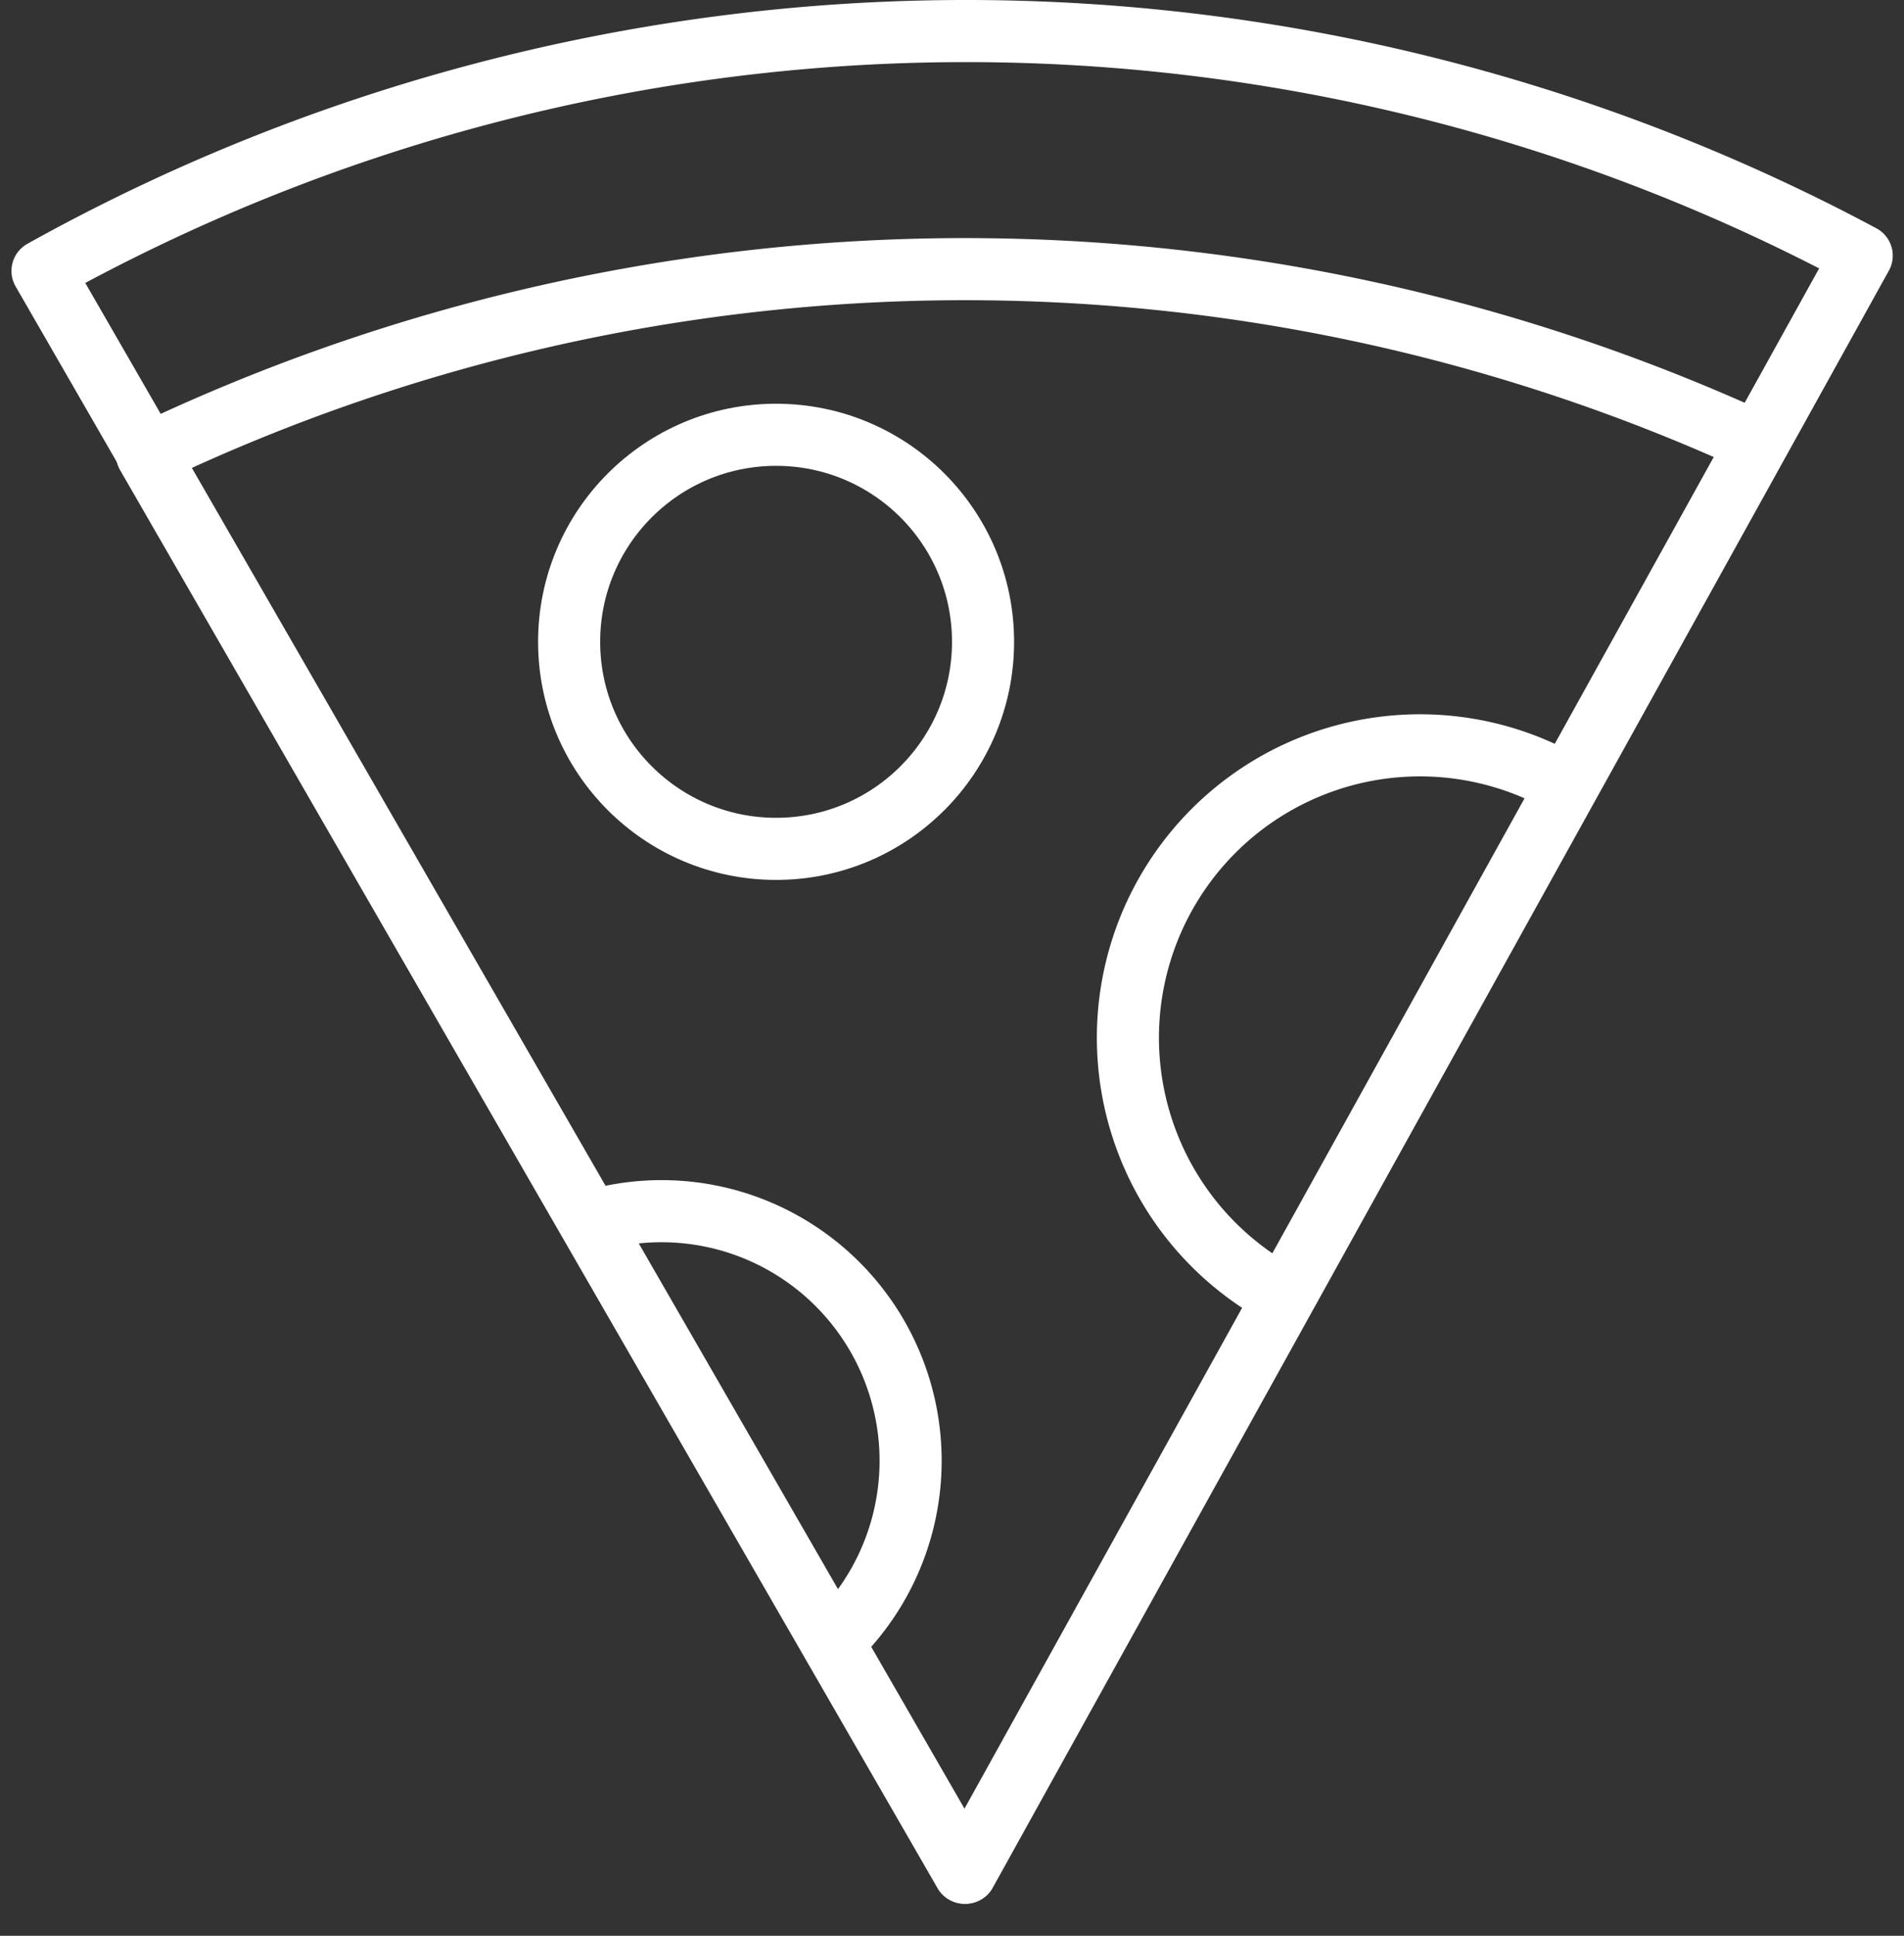 <svg width="184" height="187" viewBox="0 0 184 187" fill="none" xmlns="http://www.w3.org/2000/svg">
    <rect x="0" y="0" width="184" height="187" fill="#333333" stroke="none"/>
    <path d="M14.204 43.914a183.393 183.393 0 0 1 77.512-17.908 183.391 183.391 0 0 1 78.105 16.743L93.205 180.906l-79-136.992z" stroke="#fff" stroke-width="6" stroke-linejoin="round"/>
    <path d="M4.108 26.172A183.512 183.512 0 0 1 91.822 3.006a183.51 183.51 0 0 1 88.09 21.69l-86.6 156.209L4.108 26.172z" stroke="#fff" stroke-width="6" stroke-linejoin="round"/>
    <circle cx="75" cy="62" r="20" transform="rotate(-180 75 62)" stroke="#fff" stroke-width="6" stroke-linejoin="round"/>
    <path d="M55 118.722a24.032 24.032 0 0 1 16.79-.401 24.08 24.08 0 0 1 12.965 10.697 24.147 24.147 0 0 1 2.823 16.586A24.119 24.119 0 0 1 78.886 160M125.628 126a28.227 28.227 0 0 1-15.199-16.88 28.263 28.263 0 0 1 9.747-31.387 28.21 28.21 0 0 1 22.081-5.28A28.207 28.207 0 0 1 153 76.83" stroke="#fff" stroke-width="6" stroke-linejoin="round"/>
</svg>

